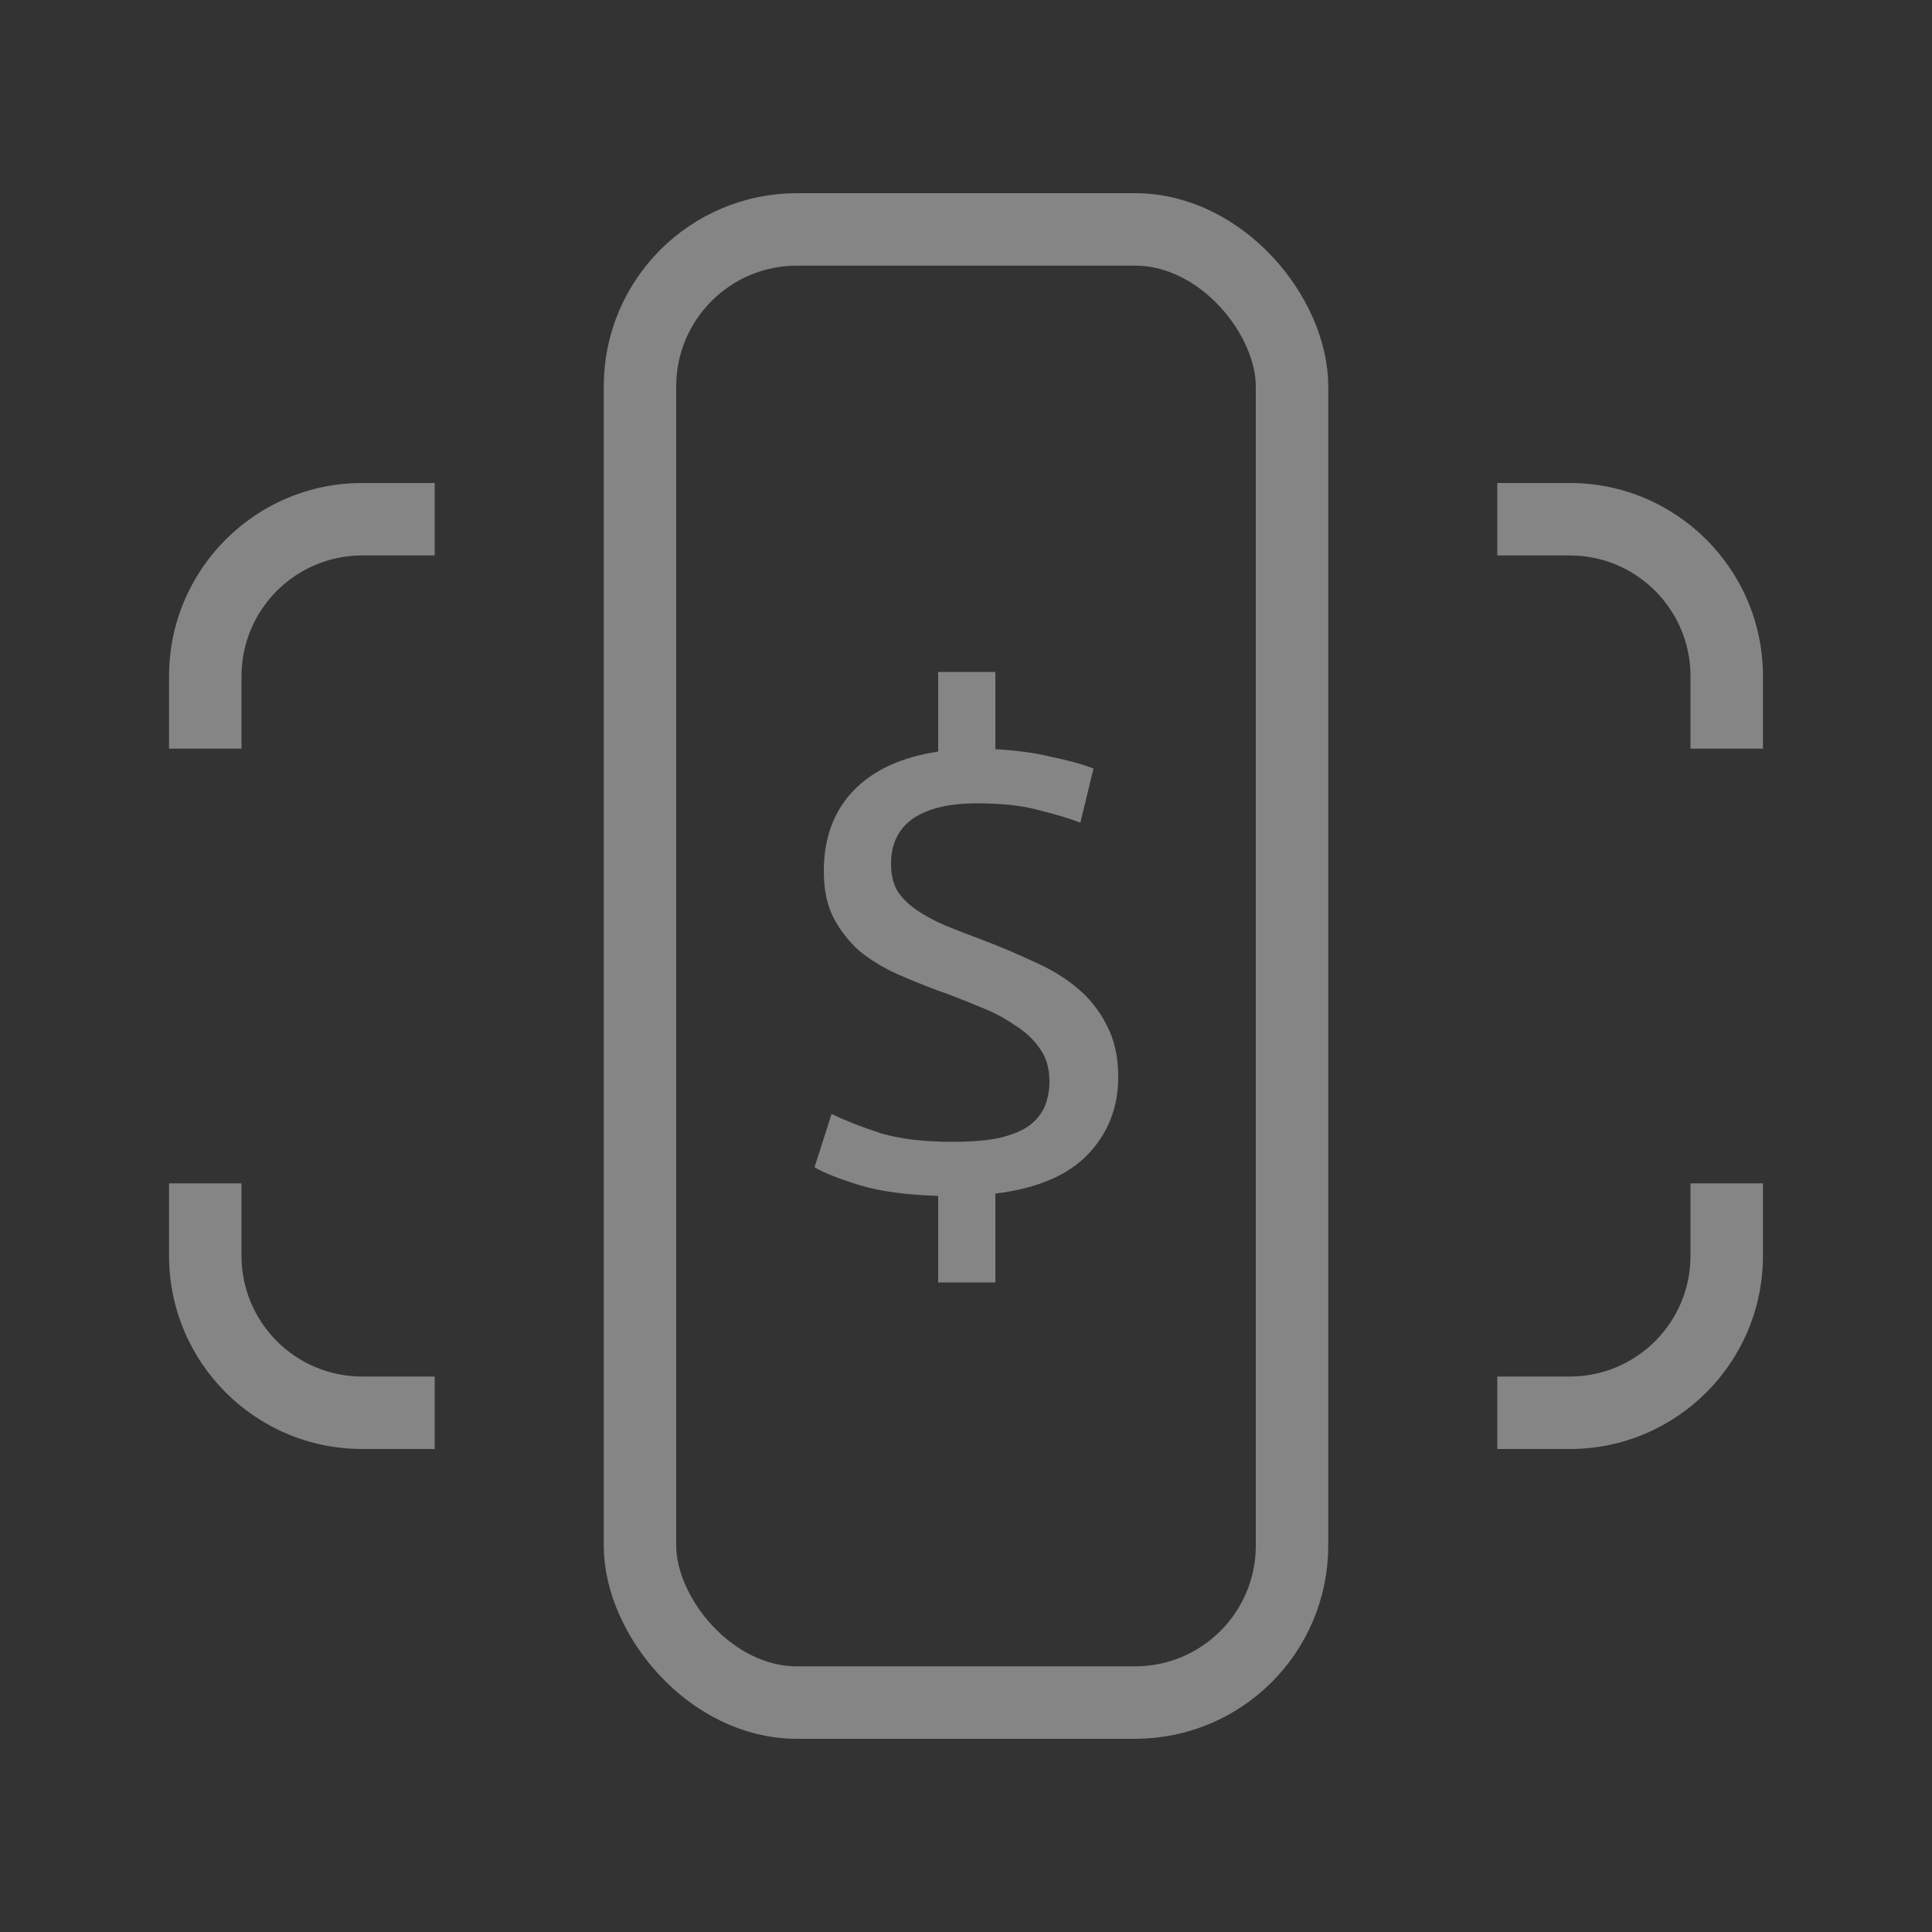 <svg width="80" height="80" viewBox="0 0 80 80" fill="none" xmlns="http://www.w3.org/2000/svg">
<rect x="0" y="0" width="80" height="80" fill="#333333" stroke="none"/>
<path fill-rule="evenodd" clip-rule="evenodd" d="M65 23H62V20H65C69.418 20 73 23.582 73 28V31H70V28C70 25.239 67.761 23 65 23ZM70 49H73V52C73 56.418 69.418 60 65 60H62V57H65C67.761 57 70 54.761 70 52V49ZM10 49H7V52C7 56.418 10.582 60 15 60H18V57H15C12.239 57 10 54.761 10 52V49ZM7 31H10V28C10 25.239 12.239 23 15 23H18V20H15C10.582 20 7 23.582 7 28V31Z" fill="white" fill-opacity="0.4"/>
<rect x="26.5" y="9.5" width="27" height="61" rx="6.5" stroke="white" stroke-opacity="0.4" stroke-width="3"/>
<path d="M39.456 47.28C40.224 47.28 40.864 47.227 41.376 47.12C41.909 46.992 42.325 46.821 42.624 46.608C42.923 46.373 43.136 46.107 43.264 45.808C43.392 45.488 43.456 45.147 43.456 44.784C43.456 44.251 43.328 43.803 43.072 43.44C42.816 43.056 42.464 42.725 42.016 42.448C41.589 42.149 41.099 41.893 40.544 41.68C39.989 41.445 39.413 41.221 38.816 41.008C38.24 40.795 37.664 40.56 37.088 40.304C36.533 40.048 36.032 39.739 35.584 39.376C35.157 38.992 34.805 38.544 34.528 38.032C34.251 37.499 34.112 36.848 34.112 36.08C34.112 34.715 34.517 33.605 35.328 32.752C36.139 31.899 37.312 31.355 38.848 31.12V27.824H41.216V31.024C42.069 31.067 42.848 31.173 43.552 31.344C44.277 31.493 44.853 31.653 45.28 31.824L44.736 34.064C44.288 33.893 43.723 33.723 43.04 33.552C42.357 33.36 41.493 33.264 40.448 33.264C39.296 33.264 38.411 33.477 37.792 33.904C37.195 34.331 36.896 34.949 36.896 35.76C36.896 36.208 36.981 36.581 37.152 36.88C37.344 37.179 37.611 37.445 37.952 37.68C38.293 37.915 38.688 38.128 39.136 38.32C39.605 38.512 40.128 38.715 40.704 38.928C41.429 39.205 42.133 39.504 42.816 39.824C43.499 40.123 44.096 40.485 44.608 40.912C45.12 41.339 45.525 41.851 45.824 42.448C46.144 43.045 46.304 43.76 46.304 44.592C46.304 45.851 45.888 46.917 45.056 47.792C44.224 48.667 42.944 49.211 41.216 49.424V53.104H38.848V49.52C37.504 49.477 36.416 49.328 35.584 49.072C34.752 48.816 34.133 48.571 33.728 48.336L34.432 46.128C35.008 46.405 35.691 46.672 36.48 46.928C37.269 47.163 38.261 47.28 39.456 47.28Z" fill="white" fill-opacity="0.4"/>
</svg>
